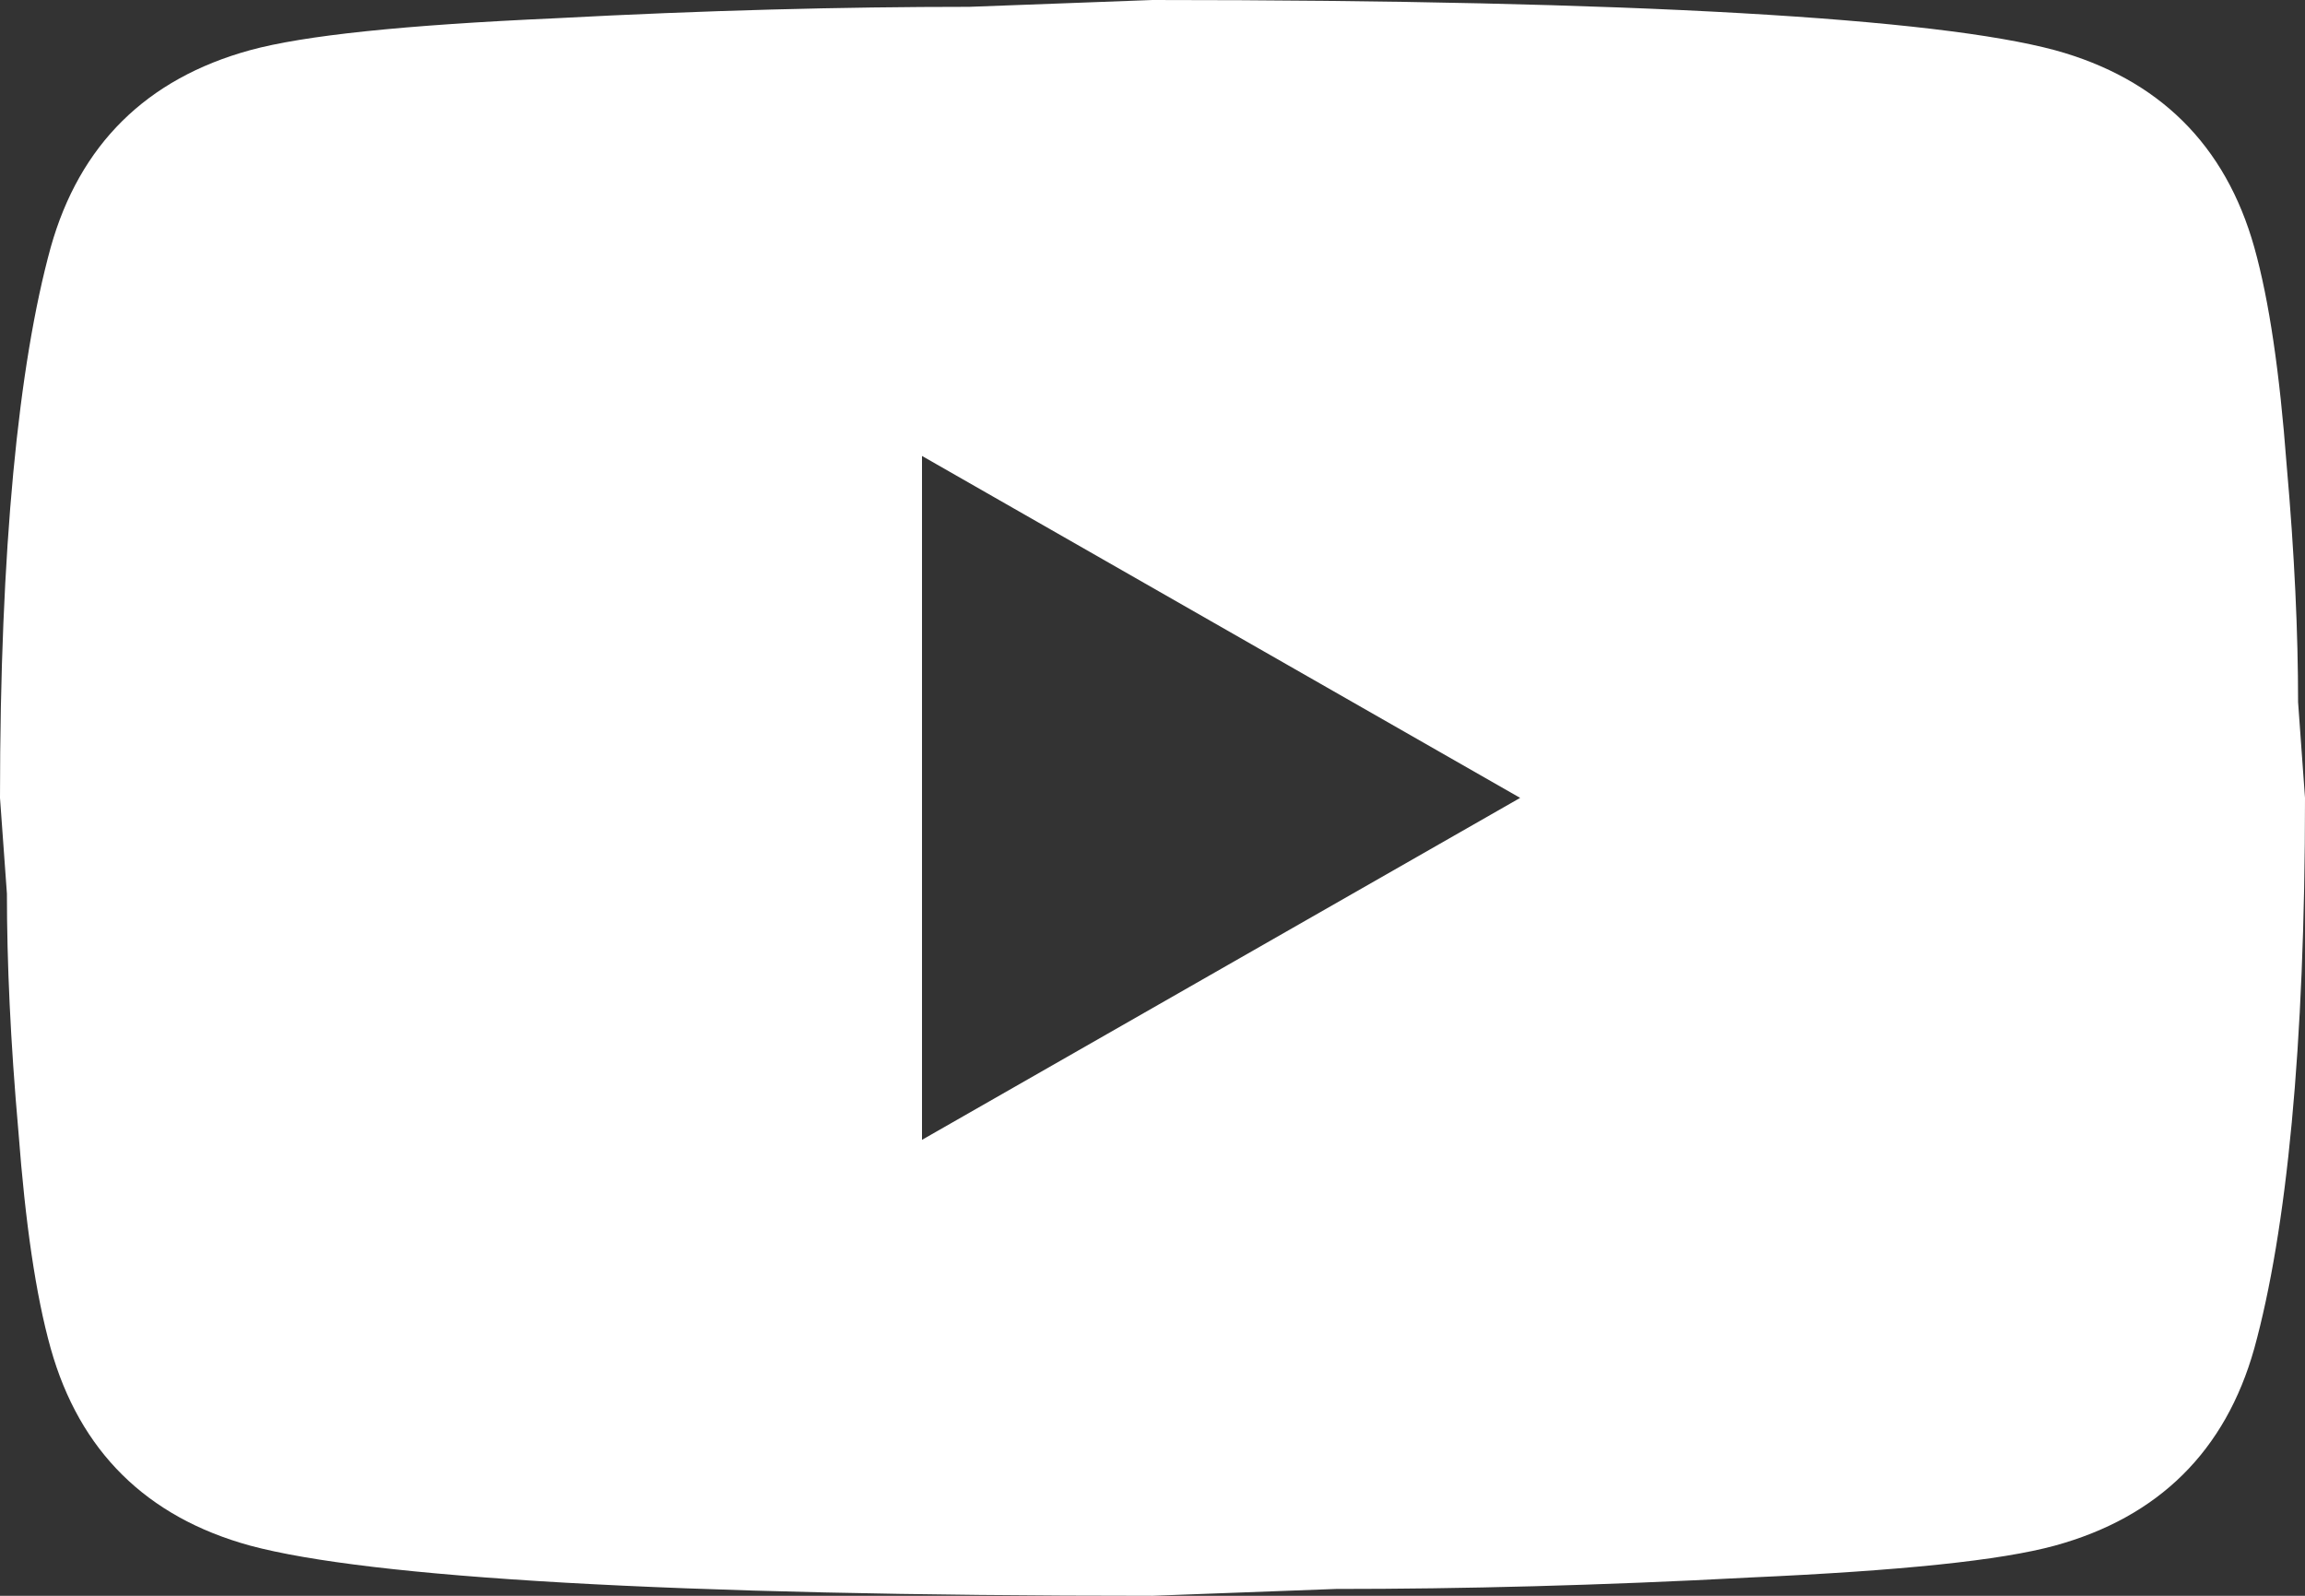 <svg width="26" height="18" viewBox="0 0 26 18" fill="none" xmlns="http://www.w3.org/2000/svg">
<rect x="0" y="0" width="26" height="18" fill="#333333" stroke="none"/>
<path d="M10.4 12.857L17.147 9L10.4 5.143V12.857ZM25.428 2.79C25.597 3.394 25.714 4.204 25.792 5.233C25.883 6.261 25.922 7.149 25.922 7.92L26 9C26 11.816 25.792 13.886 25.428 15.21C25.103 16.367 24.349 17.113 23.179 17.434C22.568 17.601 21.45 17.717 19.734 17.794C18.044 17.884 16.497 17.923 15.067 17.923L13 18C7.553 18 4.16 17.794 2.821 17.434C1.651 17.113 0.897 16.367 0.572 15.21C0.403 14.606 0.286 13.796 0.208 12.767C0.117 11.739 0.078 10.851 0.078 10.08L0 9C0 6.184 0.208 4.114 0.572 2.79C0.897 1.633 1.651 0.887 2.821 0.566C3.432 0.399 4.55 0.283 6.266 0.206C7.956 0.116 9.503 0.077 10.933 0.077L13 0C18.447 0 21.84 0.206 23.179 0.566C24.349 0.887 25.103 1.633 25.428 2.79Z" fill="white"/>
</svg>
